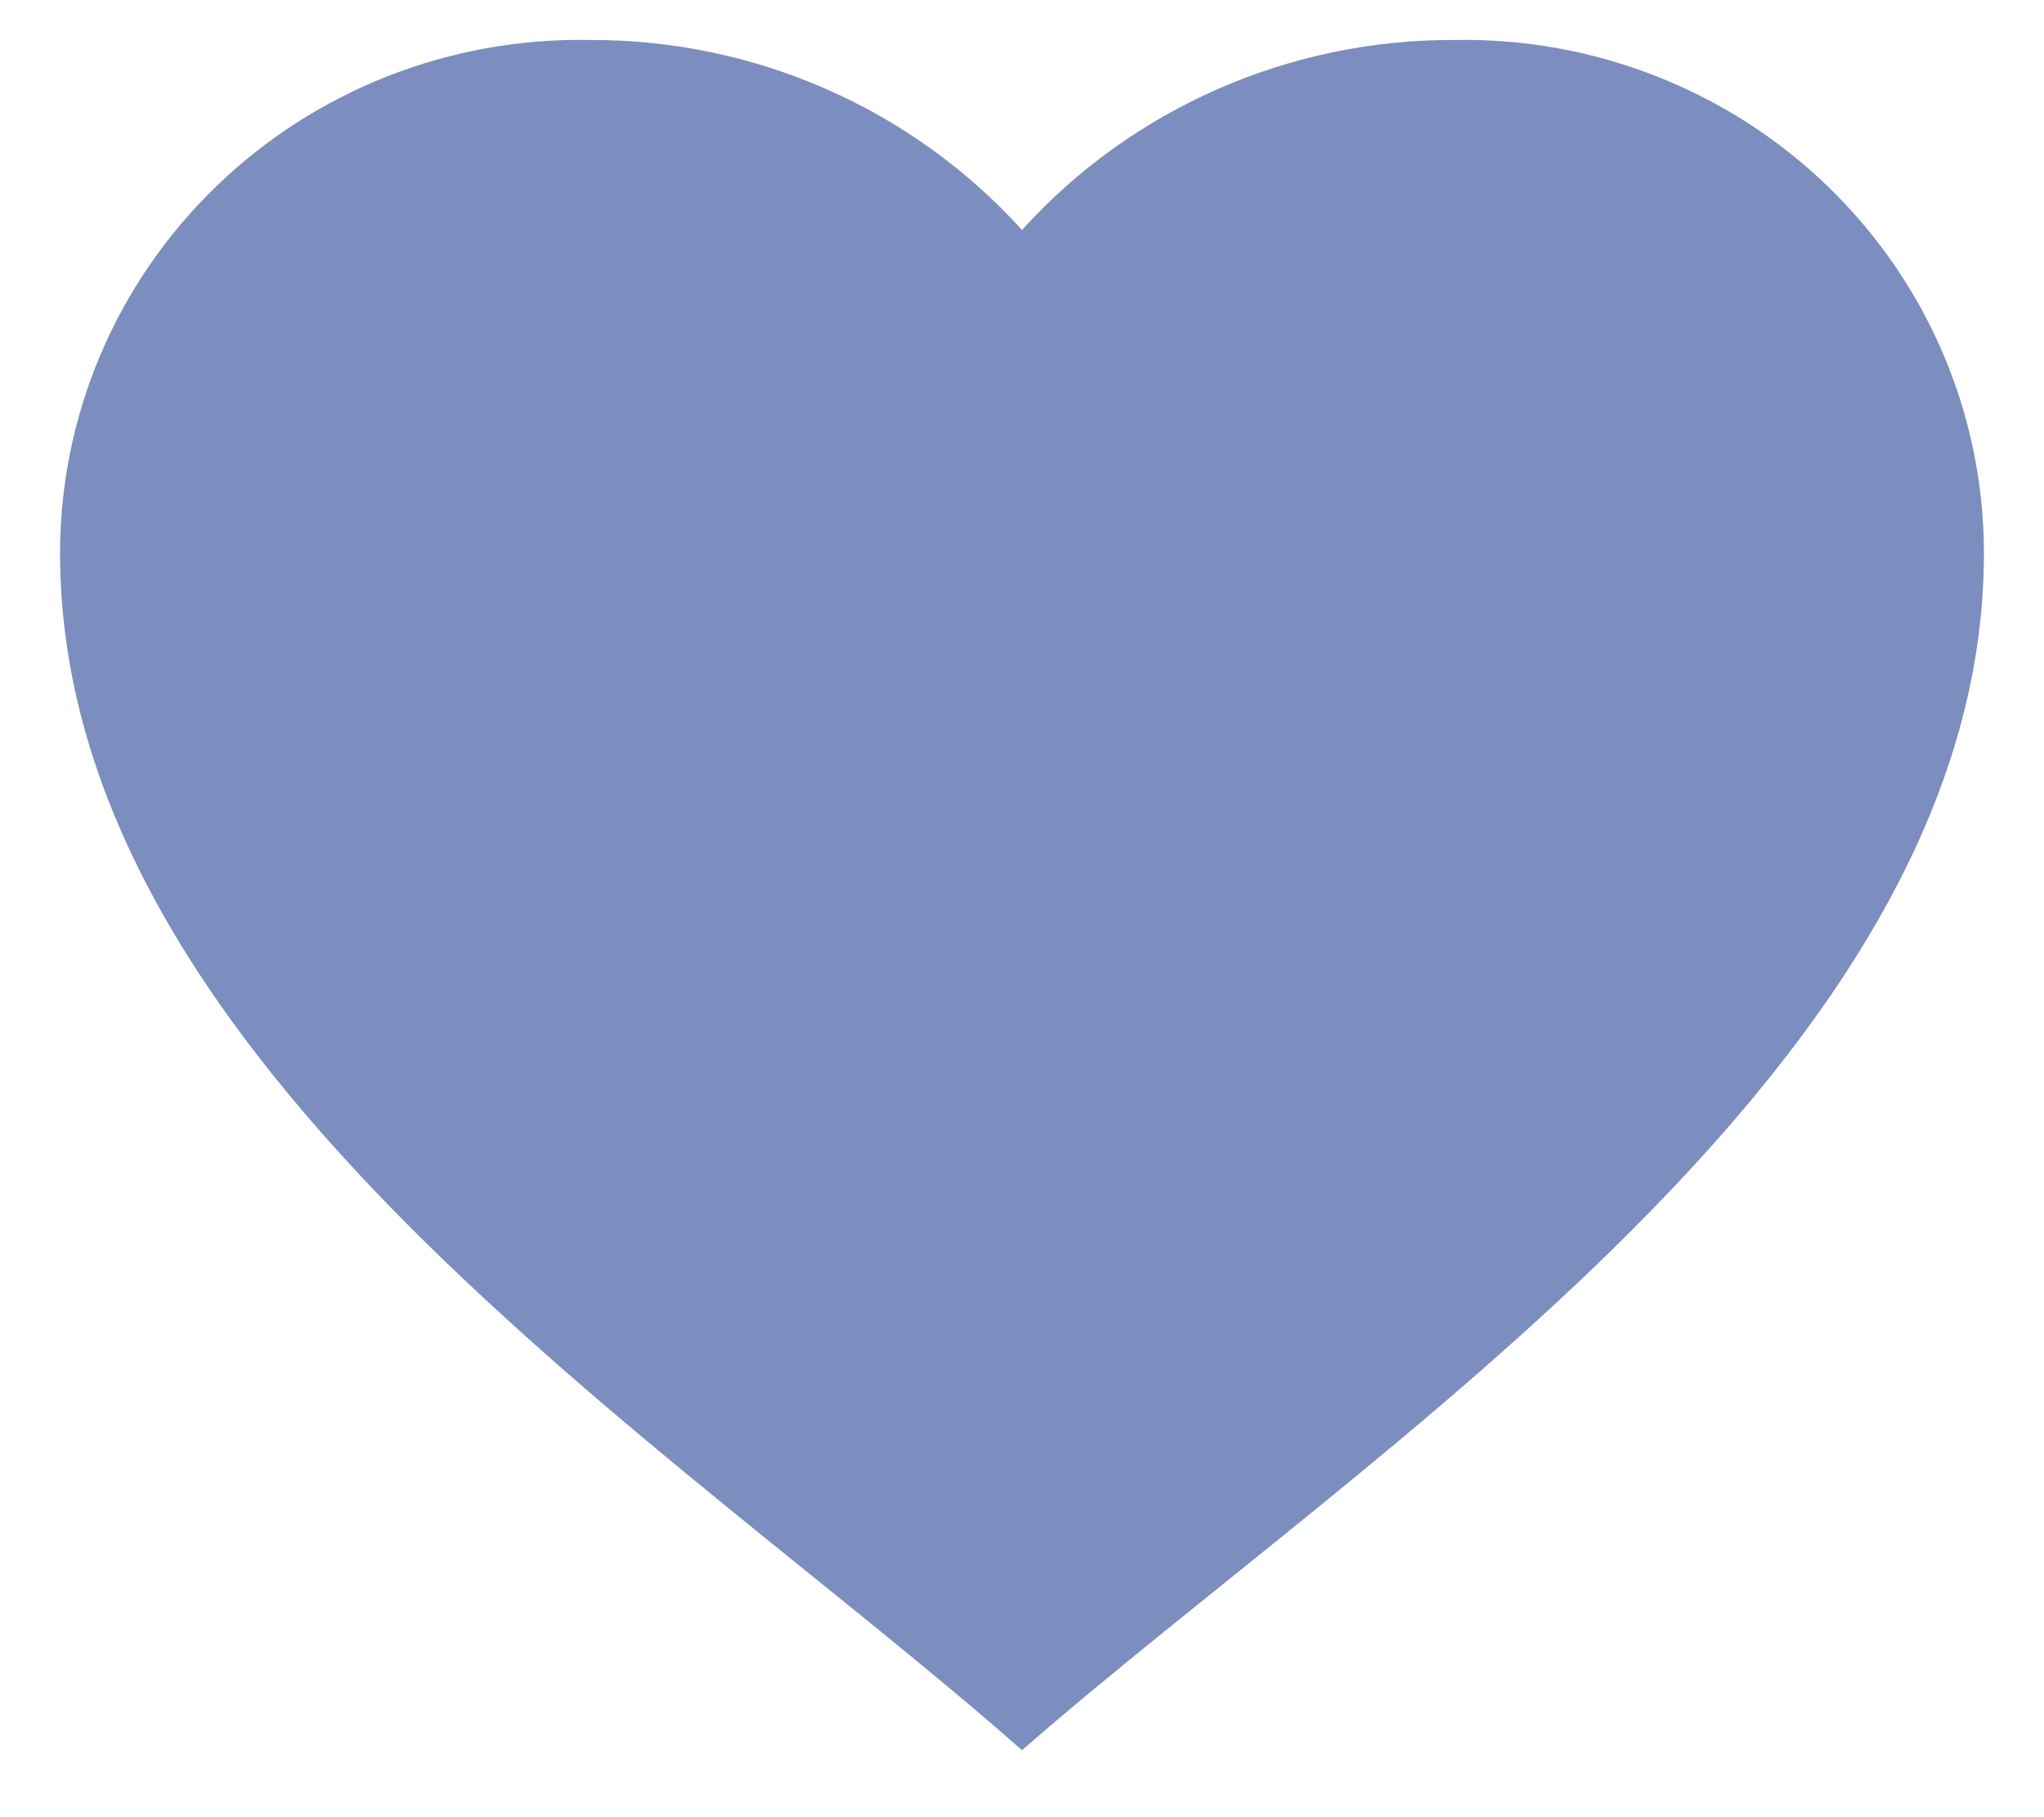 <svg width="18" height="16" viewBox="0 0 18 16" fill="none" xmlns="http://www.w3.org/2000/svg">
<path d="M0.529 4.87C0.529 3.657 1.023 2.495 1.899 1.646C2.775 0.796 3.96 0.33 5.188 0.352C6.643 0.345 8.031 0.954 9 2.025C9.969 0.954 11.357 0.345 12.812 0.352C14.039 0.33 15.225 0.796 16.101 1.646C16.977 2.495 17.471 3.657 17.471 4.87C17.471 9.35 12.067 12.733 9 15.41C5.939 12.711 0.529 9.354 0.529 4.87Z" fill="#7C8DBF"/>
</svg>
